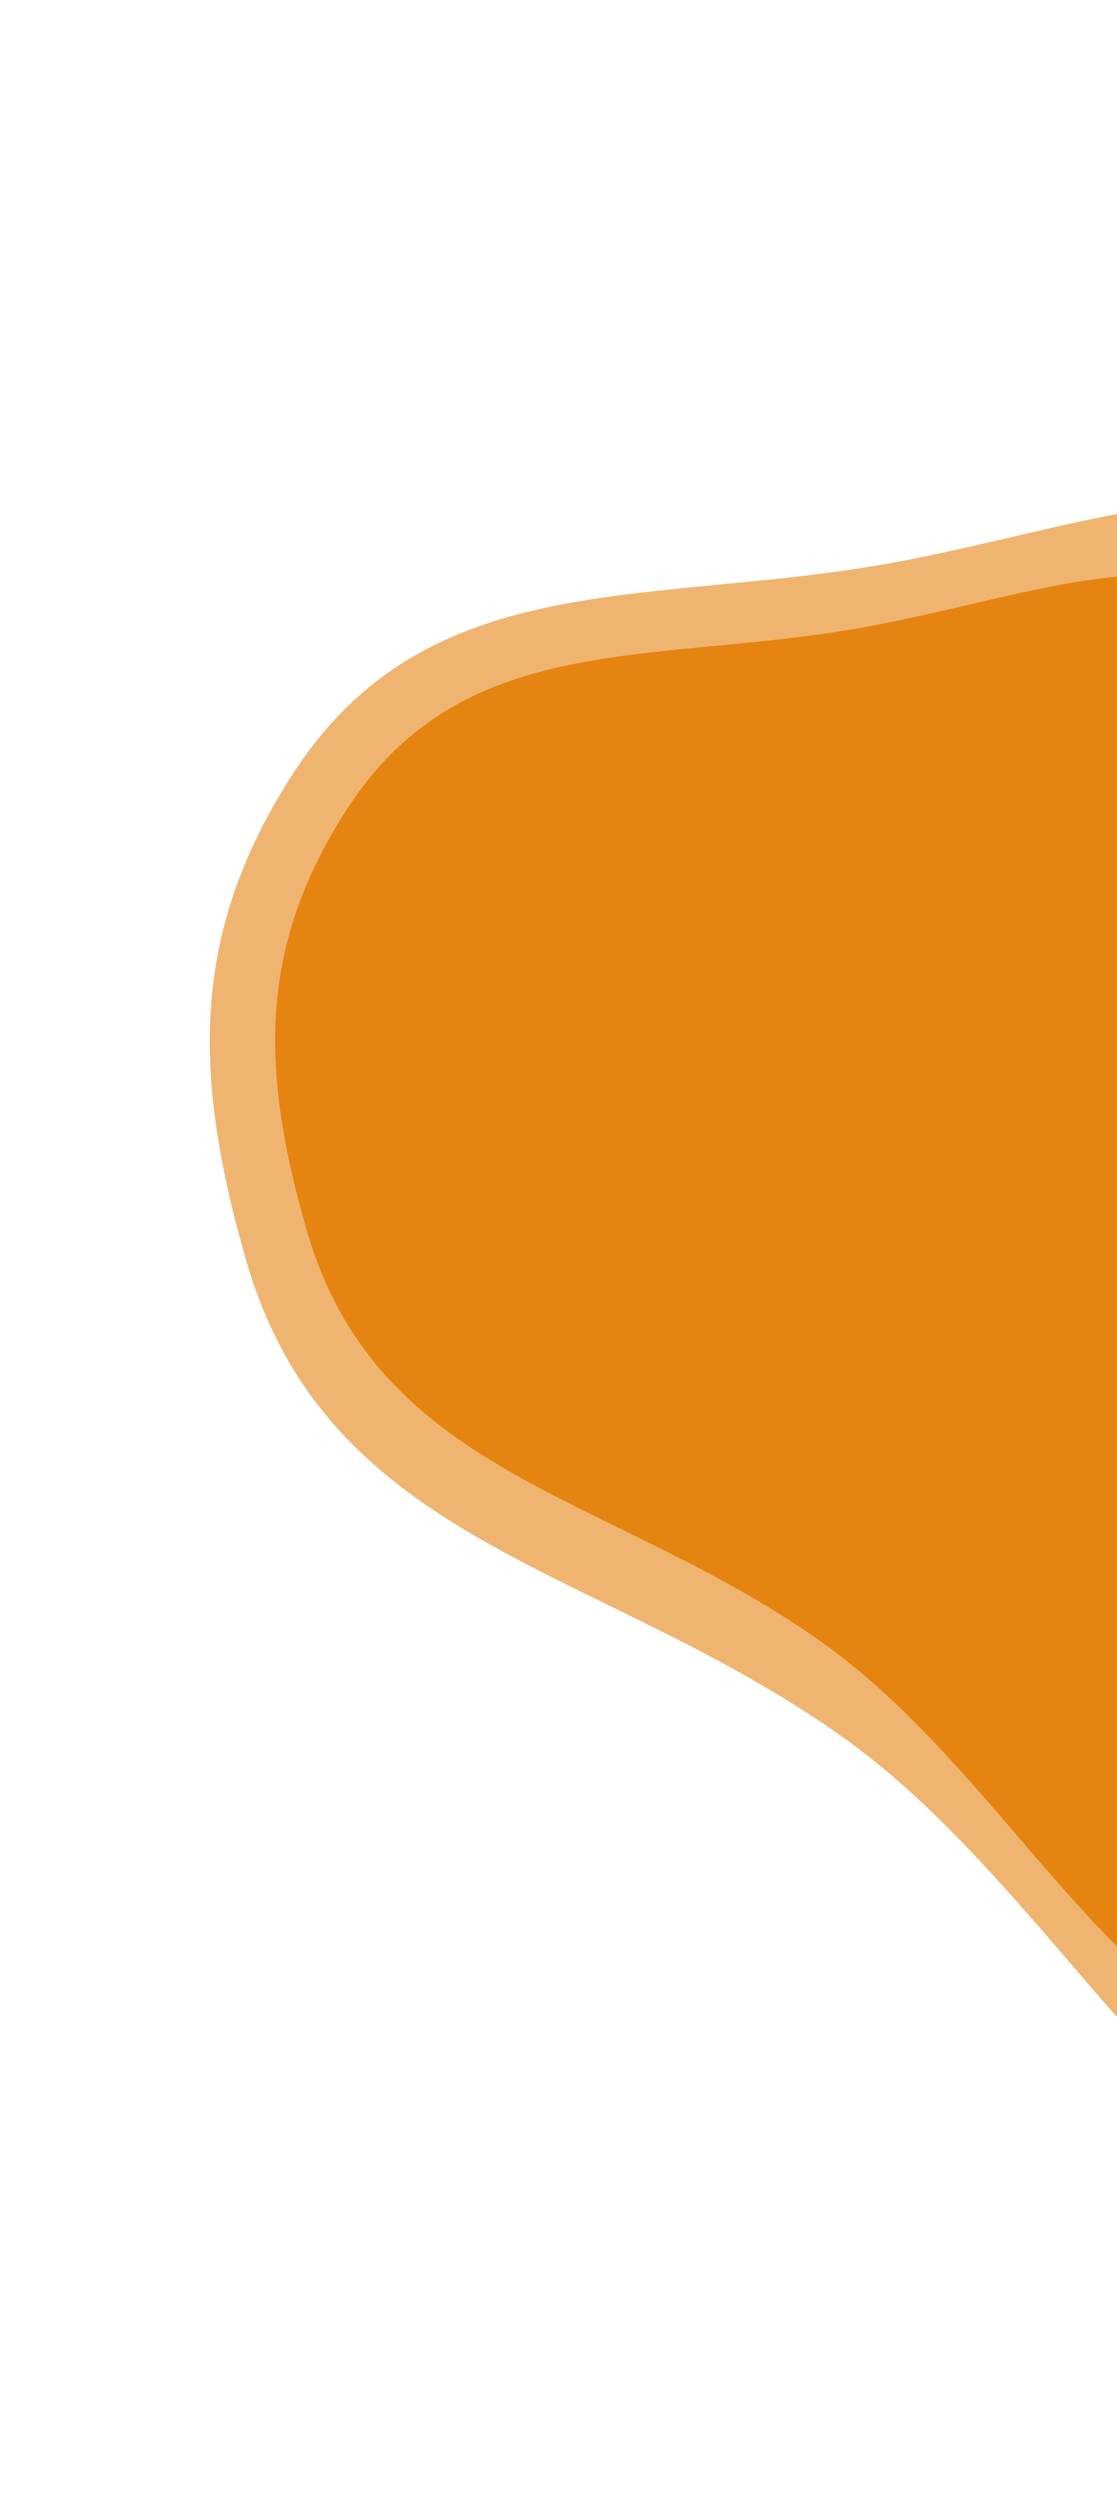 <svg width="354" height="792" viewBox="0 0 354 792" fill="none" xmlns="http://www.w3.org/2000/svg">
<path d="M432.447 162.858C376.955 151.694 343.743 166.247 288.223 177.267C209.066 192.978 136.893 177.225 92.962 244.922C60.026 295.677 61.255 340.978 77.971 399.127C104.246 490.524 191.052 495.554 268.219 551.133C349.11 609.393 394.282 734.975 482.876 689.273C574.132 642.197 399.637 489.398 480.681 426.345C527.629 389.819 584.978 436.968 630.453 398.624C722.373 321.117 550.321 186.571 432.447 162.858Z" fill="#E58411" fill-opacity="0.6"/>
<path d="M403.551 185.36C355.565 175.679 326.855 188.252 278.854 197.76C210.416 211.316 148.005 197.657 110.05 256.197C81.594 300.087 82.676 339.274 97.156 389.582C119.915 468.655 194.975 473.044 261.723 521.156C331.691 571.588 370.806 680.241 447.389 640.746C526.273 600.064 375.327 467.812 445.374 413.305C485.952 381.73 535.56 422.54 574.863 389.392C654.309 322.387 505.482 205.925 403.551 185.36Z" fill="#E58411"/>
</svg>
